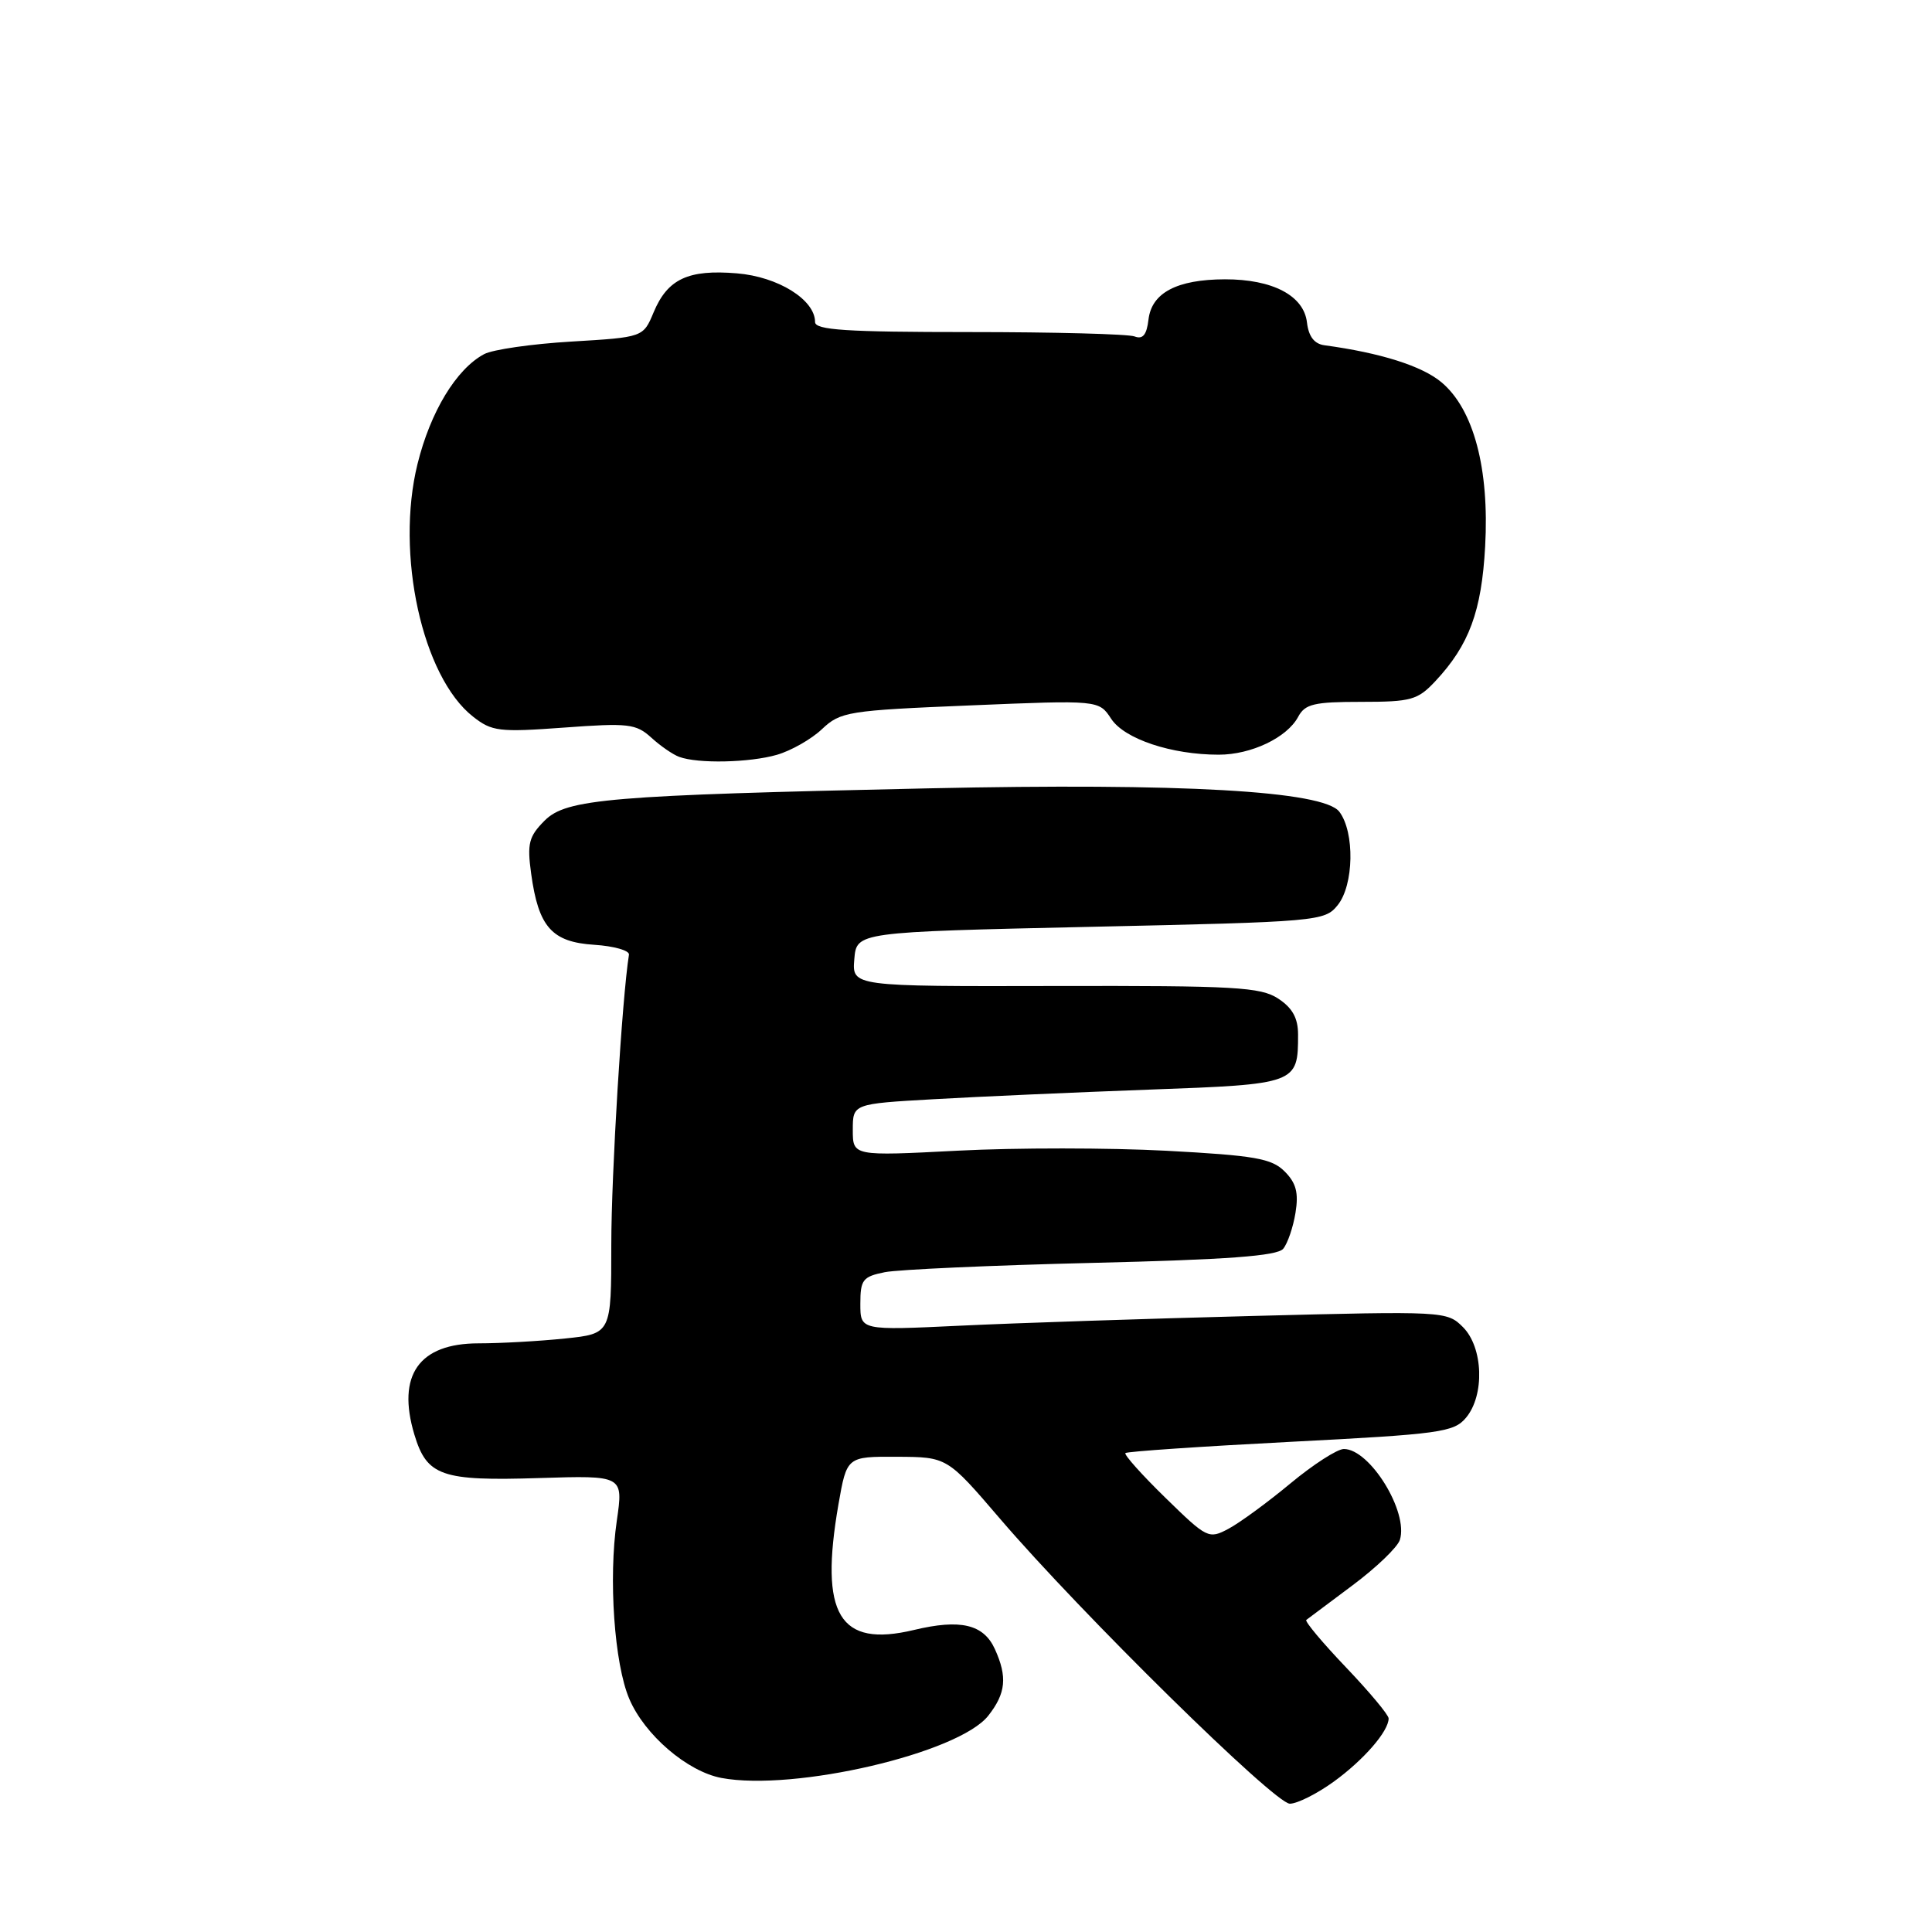 <?xml version="1.0" encoding="UTF-8" standalone="no"?>
<!DOCTYPE svg PUBLIC "-//W3C//DTD SVG 1.1//EN" "http://www.w3.org/Graphics/SVG/1.1/DTD/svg11.dtd" >
<svg xmlns="http://www.w3.org/2000/svg" xmlns:xlink="http://www.w3.org/1999/xlink" version="1.1" viewBox="0 0 256 256">
 <g >
 <path fill="currentColor"
d=" M 176.74 236.07 C 180.70 233.20 184.00 229.40 184.00 227.70 C 184.00 227.23 181.45 224.18 178.34 220.92 C 175.23 217.66 172.87 214.84 173.09 214.65 C 173.32 214.47 176.07 212.41 179.21 210.07 C 182.35 207.73 185.18 205.02 185.49 204.04 C 186.66 200.34 181.52 192.00 178.07 192.00 C 177.20 192.00 174.01 194.05 170.99 196.56 C 167.97 199.07 164.28 201.77 162.80 202.56 C 160.16 203.97 159.95 203.86 154.42 198.46 C 151.30 195.42 148.92 192.75 149.12 192.54 C 149.33 192.33 159.18 191.66 171.00 191.05 C 190.83 190.03 192.64 189.78 194.25 187.86 C 196.75 184.88 196.54 178.54 193.85 175.85 C 191.73 173.73 191.39 173.72 166.10 174.37 C 152.02 174.73 134.54 175.31 127.25 175.66 C 114.00 176.29 114.00 176.29 114.00 172.76 C 114.00 169.57 114.32 169.16 117.25 168.57 C 119.04 168.22 131.40 167.66 144.73 167.34 C 162.69 166.91 169.24 166.42 170.03 165.47 C 170.62 164.76 171.35 162.61 171.66 160.70 C 172.09 158.05 171.75 156.75 170.22 155.22 C 168.50 153.50 166.30 153.11 154.54 152.48 C 147.01 152.08 134.59 152.07 126.93 152.47 C 113.00 153.19 113.00 153.19 113.00 149.72 C 113.00 146.26 113.00 146.26 123.75 145.65 C 129.66 145.31 142.50 144.74 152.29 144.38 C 171.85 143.67 172.00 143.61 172.00 137.09 C 172.00 134.91 171.26 133.56 169.37 132.32 C 167.03 130.79 163.68 130.60 139.81 130.65 C 112.90 130.71 112.90 130.71 113.20 127.10 C 113.50 123.50 113.50 123.50 144.49 122.81 C 174.69 122.15 175.52 122.07 177.24 119.95 C 179.40 117.29 179.53 110.28 177.47 107.56 C 175.38 104.80 156.61 103.73 123.00 104.46 C 80.65 105.38 75.06 105.85 72.17 108.73 C 70.07 110.84 69.83 111.76 70.38 115.76 C 71.35 122.84 73.12 124.83 78.74 125.19 C 81.36 125.36 83.43 125.95 83.34 126.50 C 82.43 132.17 81.00 155.60 81.00 164.91 C 81.00 176.72 81.00 176.72 74.85 177.36 C 71.47 177.71 66.33 178.00 63.42 178.00 C 55.52 178.00 52.55 182.21 54.90 190.07 C 56.56 195.59 58.48 196.26 71.43 195.85 C 82.60 195.50 82.60 195.50 81.73 201.50 C 80.61 209.15 81.40 220.46 83.38 225.10 C 85.40 229.87 91.07 234.74 95.60 235.59 C 105.25 237.39 127.04 232.31 130.95 227.34 C 133.29 224.37 133.50 222.20 131.83 218.52 C 130.33 215.22 127.27 214.50 121.10 215.98 C 111.19 218.35 108.56 213.96 111.10 199.33 C 112.21 193.00 112.21 193.00 118.85 193.03 C 125.50 193.06 125.50 193.06 132.50 201.23 C 143.23 213.76 168.90 239.00 170.91 239.00 C 171.89 239.00 174.52 237.68 176.74 236.07 Z  M 102.93 100.02 C 104.81 99.48 107.51 97.95 108.92 96.61 C 111.37 94.30 112.35 94.14 128.56 93.47 C 145.61 92.76 145.61 92.76 147.24 95.25 C 149.00 97.92 155.22 100.00 161.49 100.00 C 165.80 100.00 170.53 97.74 172.01 94.99 C 172.92 93.28 174.11 93.00 180.35 93.00 C 187.00 93.00 187.85 92.76 190.20 90.25 C 194.67 85.47 196.32 81.00 196.79 72.41 C 197.36 62.10 195.27 54.24 191.01 50.66 C 188.43 48.49 182.91 46.75 175.50 45.75 C 174.15 45.57 173.40 44.59 173.18 42.73 C 172.77 39.17 168.63 37.00 162.30 37.01 C 155.94 37.03 152.59 38.80 152.18 42.35 C 151.94 44.37 151.43 45.00 150.34 44.58 C 149.51 44.26 139.65 44.00 128.42 44.00 C 112.13 44.00 108.00 43.73 108.00 42.67 C 108.00 39.72 103.11 36.67 97.65 36.22 C 91.19 35.68 88.46 36.96 86.61 41.38 C 85.23 44.69 85.23 44.69 75.71 45.26 C 70.47 45.57 65.26 46.32 64.14 46.93 C 60.46 48.90 57.03 54.56 55.32 61.49 C 52.38 73.40 55.95 89.67 62.67 94.95 C 65.17 96.92 66.12 97.04 74.73 96.41 C 83.24 95.78 84.27 95.90 86.29 97.73 C 87.50 98.84 89.17 99.99 90.00 100.29 C 92.49 101.21 99.30 101.06 102.93 100.02 Z "/>
</g>
</svg>